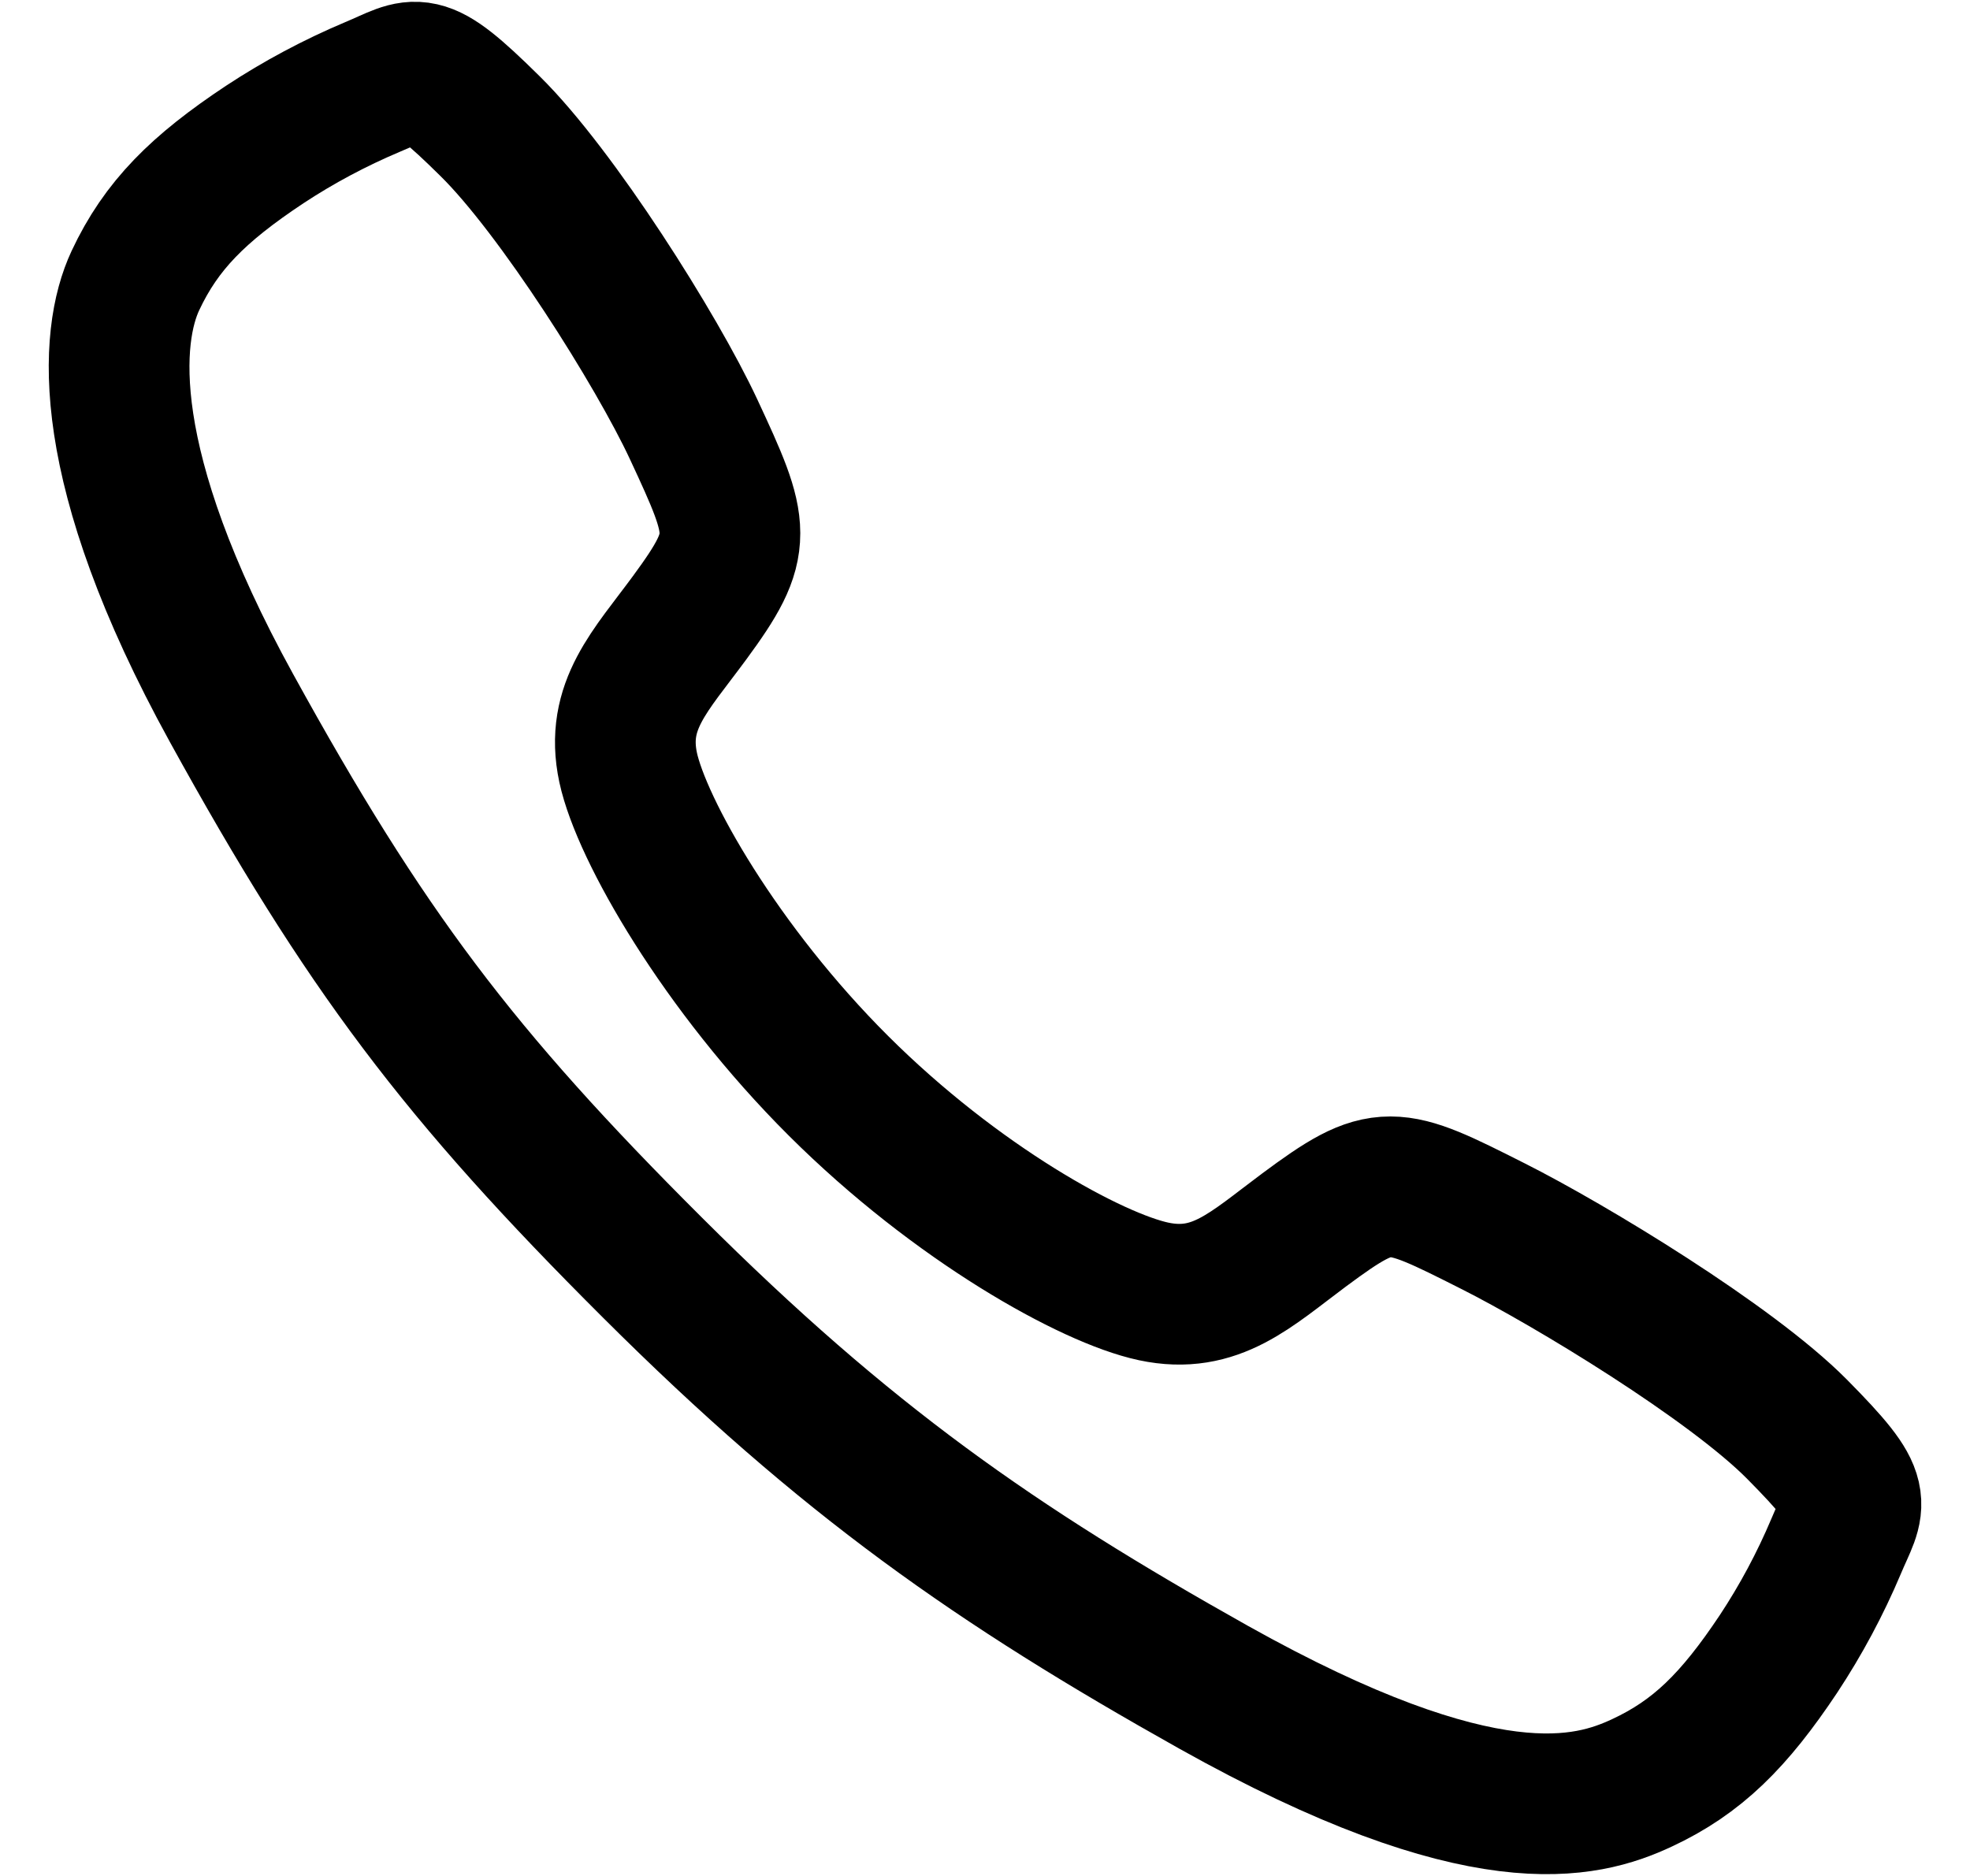 <svg width="21" height="20" viewBox="0 0 21 20" fill="none" xmlns="http://www.w3.org/2000/svg">
<path d="M19.155 15.236C18.45 14.525 16.743 13.489 15.915 13.072C14.837 12.528 14.748 12.484 13.9 13.114C13.335 13.534 12.959 13.909 12.297 13.768C11.636 13.627 10.198 12.832 8.939 11.577C7.68 10.322 6.838 8.842 6.696 8.183C6.555 7.523 6.936 7.152 7.352 6.585C7.939 5.786 7.895 5.653 7.393 4.575C7.002 3.736 5.936 2.045 5.223 1.344C4.461 0.591 4.461 0.724 3.969 0.928C3.569 1.097 3.186 1.301 2.823 1.54C2.113 2.011 1.719 2.403 1.443 2.992C1.168 3.581 1.044 4.961 2.467 7.547C3.89 10.132 4.889 11.454 6.956 13.515C9.022 15.576 10.612 16.684 12.935 17.987C15.809 19.596 16.912 19.283 17.502 19.008C18.093 18.733 18.486 18.342 18.959 17.632C19.198 17.27 19.403 16.887 19.572 16.487C19.776 15.998 19.909 15.998 19.155 15.236Z" stroke="black" stroke-width="1.5" stroke-miterlimit="10"/>
</svg>
